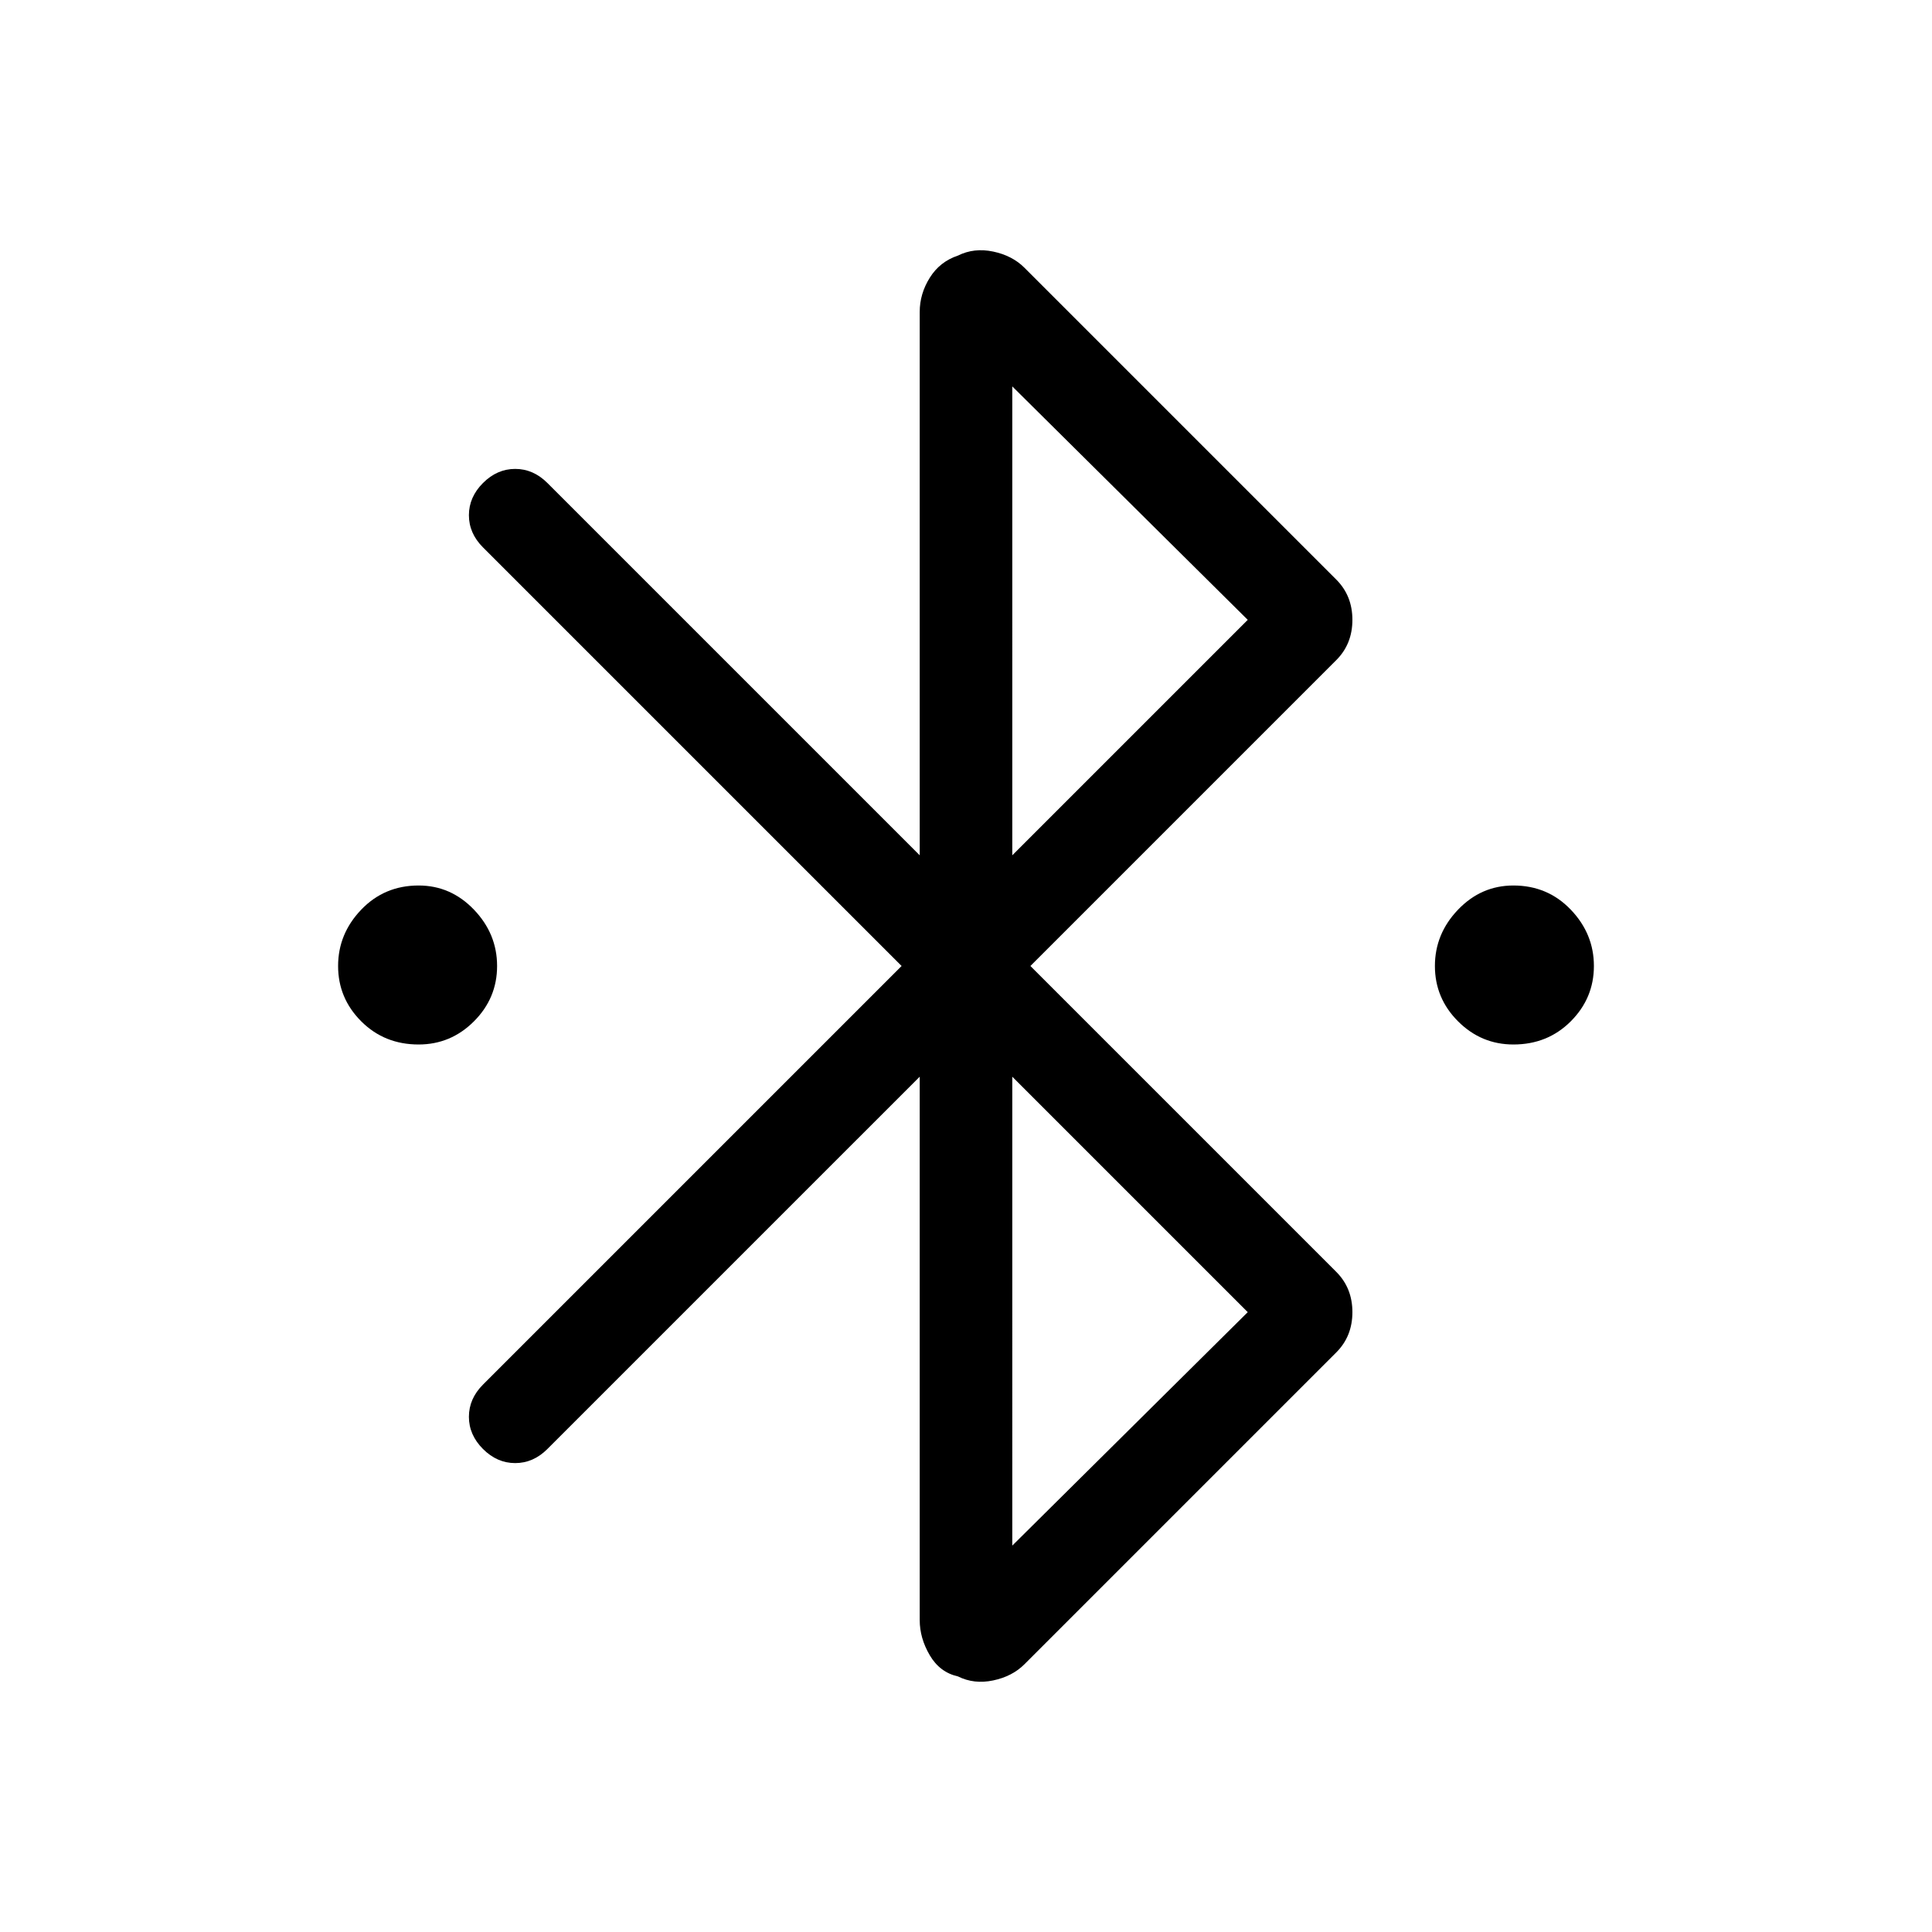 <svg xmlns="http://www.w3.org/2000/svg" width="48" height="48"><path d="M10.4 25.95q-.85 0-1.425-.575Q8.4 24.8 8.4 24t.575-1.4Q9.55 22 10.4 22q.8 0 1.375.6t.575 1.4q0 .8-.575 1.375t-1.375.575zm27.2 0q-.8 0-1.375-.575T35.65 24q0-.8.575-1.4.575-.6 1.375-.6.85 0 1.425.6.575.6.575 1.4 0 .8-.575 1.375t-1.425.575zm-13.8 15.7q-.45-.1-.7-.525-.25-.425-.25-.875v-13.5L13.6 36q-.35.35-.8.35-.45 0-.8-.35-.35-.35-.35-.8 0-.45.35-.8L22.4 24 12 13.6q-.35-.35-.35-.8 0-.45.35-.8.35-.35.8-.35.45 0 .8.35l9.25 9.25V7.75q0-.45.25-.85.25-.4.7-.55.4-.2.875-.1t.775.4l7.75 7.75q.2.2.3.45.1.25.1.55 0 .3-.1.55-.1.25-.3.45L25.6 24l7.6 7.6q.2.2.3.45.1.25.1.55 0 .3-.1.55-.1.25-.3.45l-7.75 7.75q-.3.3-.775.4-.475.1-.875-.1zm1.35-20.4L31 15.4l-5.85-5.8zm0 17.15L31 32.6l-5.85-5.85z"/></svg>